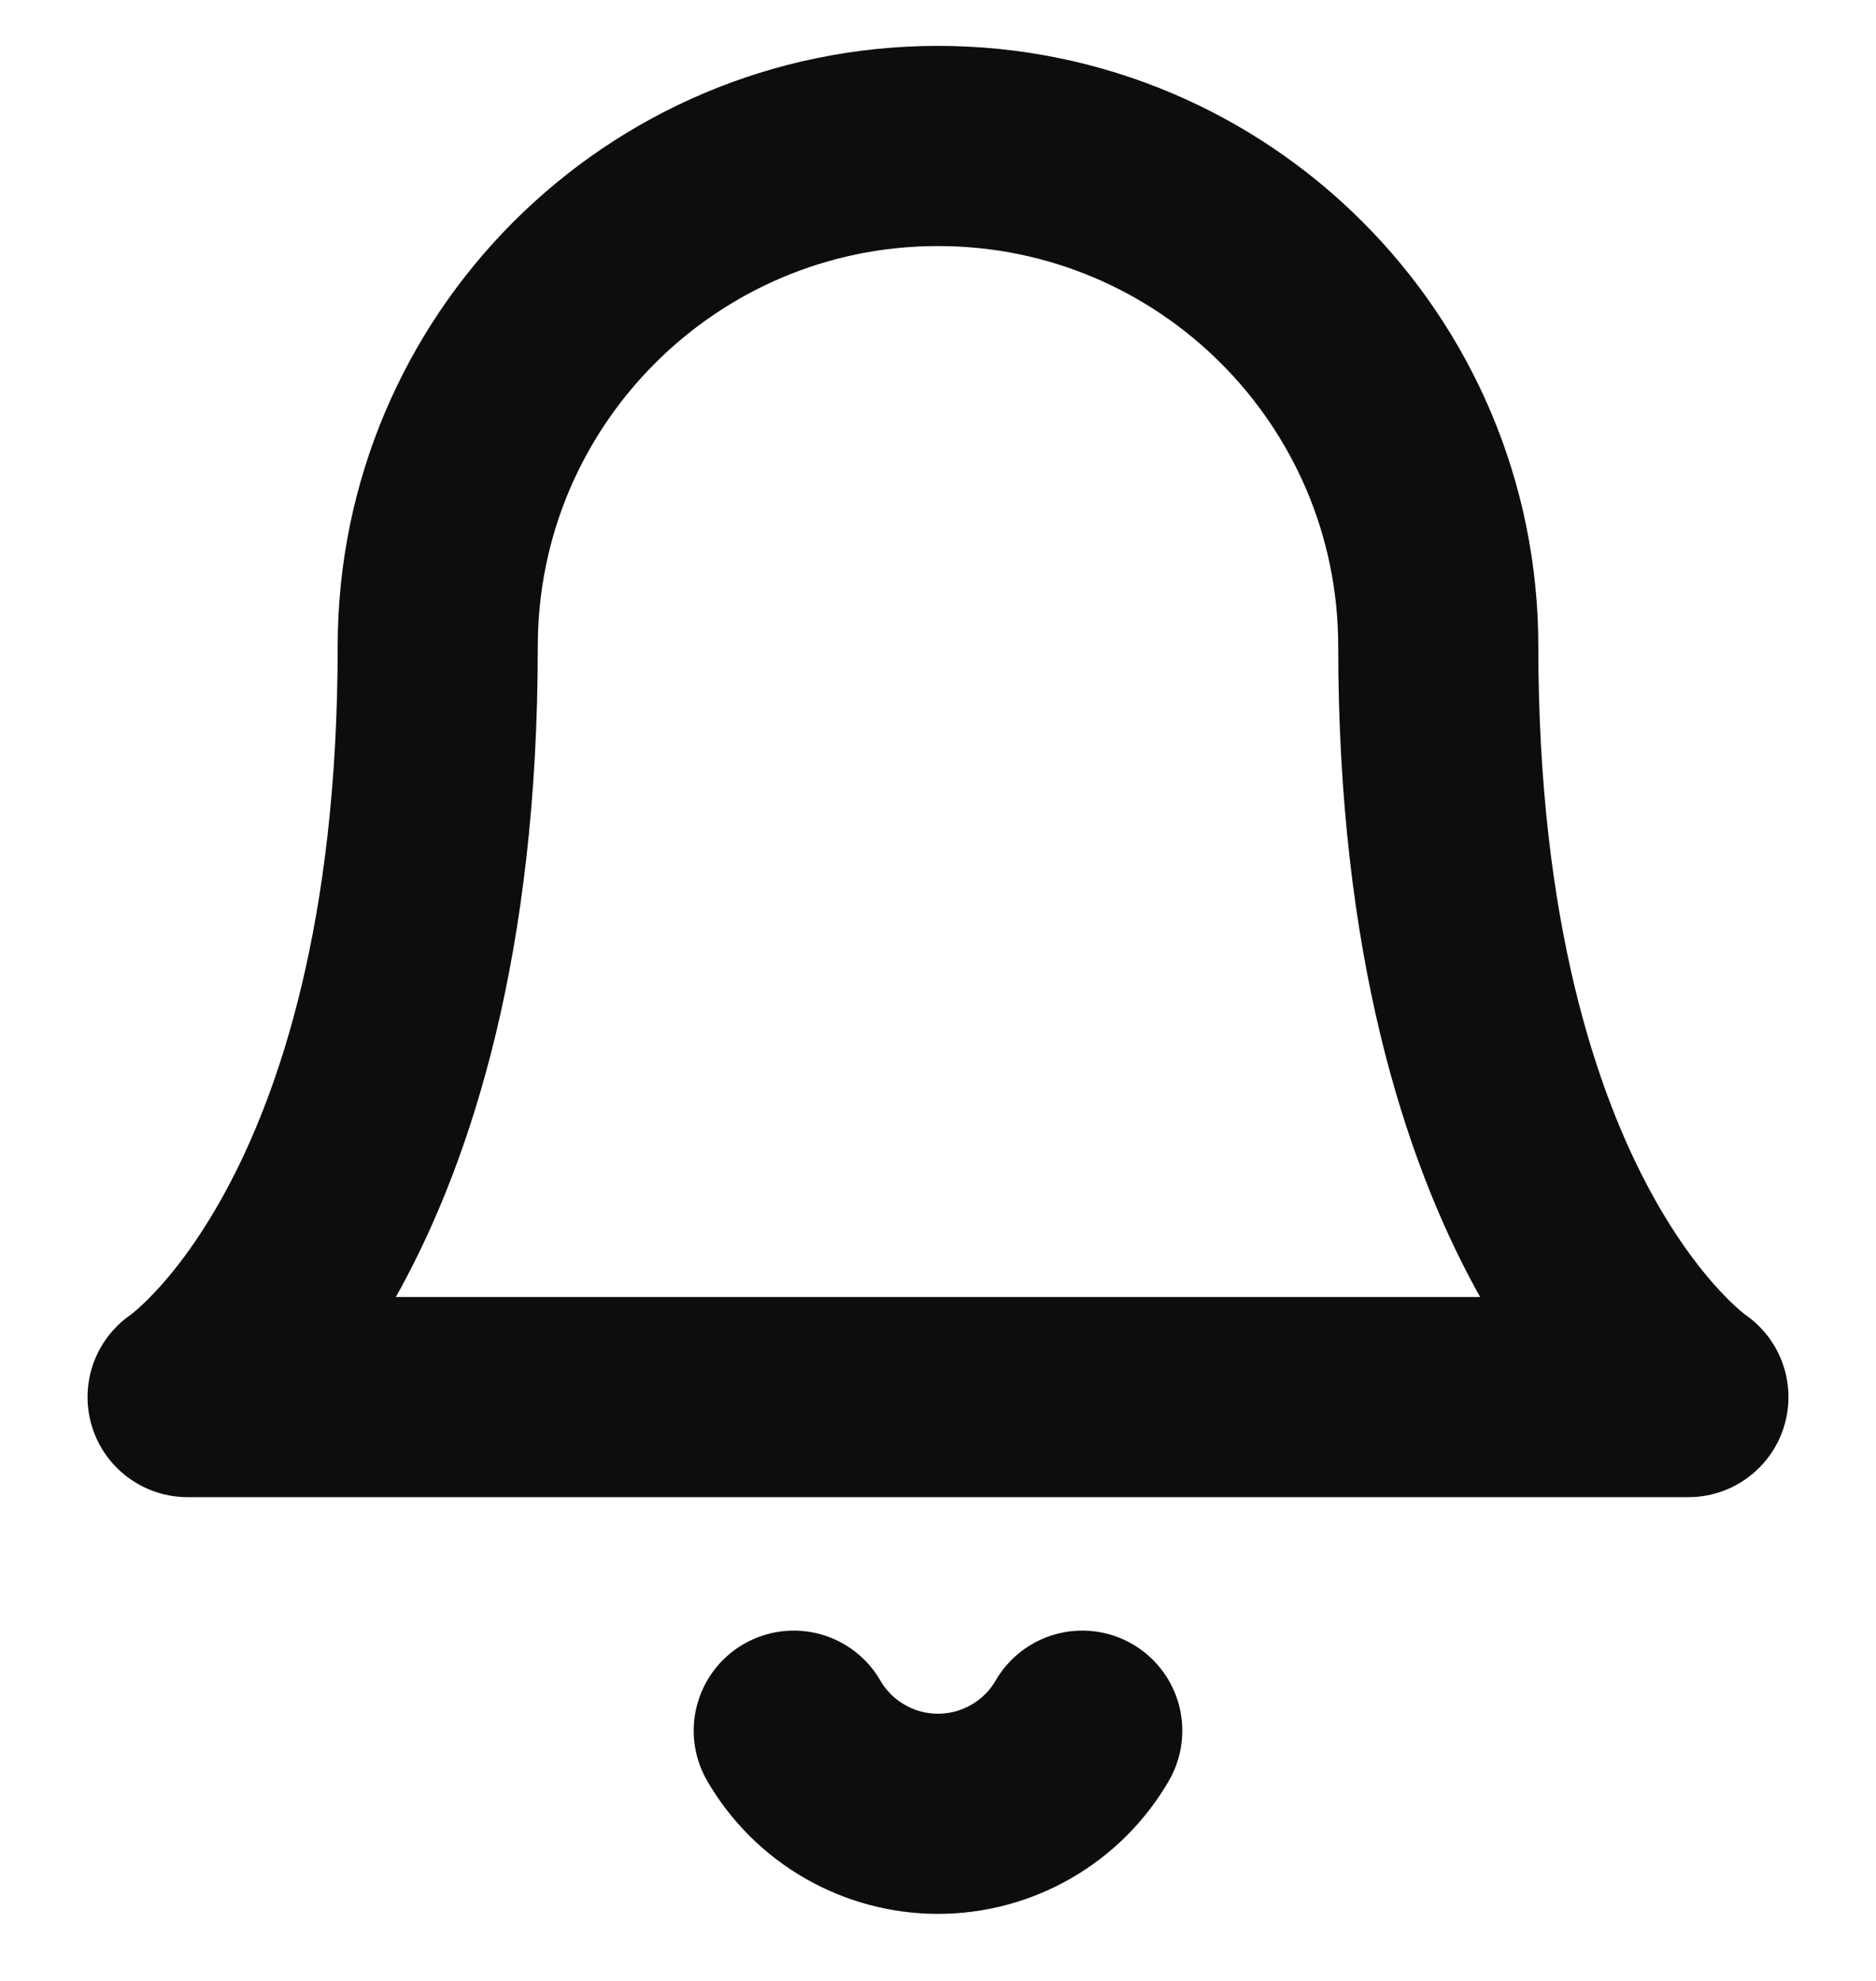 <?xml version="1.0" encoding="UTF-8"?>
<svg width="18px" height="19px" viewBox="0 0 18 19" version="1.1" xmlns="http://www.w3.org/2000/svg" xmlns:xlink="http://www.w3.org/1999/xlink">
    <!-- Generator: Sketch 63.1 (92452) - https://sketch.com -->
    <title>bell</title>
    <desc>Created with Sketch.</desc>
    <g id="garden" stroke="none" stroke-width="1" fill="none" fill-rule="evenodd" stroke-linecap="round" stroke-linejoin="round">
        <g id="Desktop-HD" transform="translate(-781, -354)" stroke="#0D0D0D" stroke-width="1.92">
            <g id="hero" transform="translate(582, 333)">
                <g id="navigation" transform="translate(0.8, 0)">
                    <g id="Group-5" transform="translate(33.6, 21.6)">
                        <g id="bell" transform="translate(166.4, 0)">
                            <path d="M12,5.6 C12,2.949 9.851,0.8 7.2,0.8 C4.549,0.8 2.4,2.949 2.4,5.6 C2.4,11.2 0,12.8 0,12.8 L14.4,12.8 C14.4,12.8 12,11.2 12,5.6" id="Path"></path>
                            <path d="M8.584,16 C8.298,16.493 7.77,16.797 7.2,16.797 C6.63,16.797 6.102,16.493 5.816,16" id="Path"></path>
                        </g>
                    </g>
                </g>
            </g>
        </g>
    </g>
</svg>